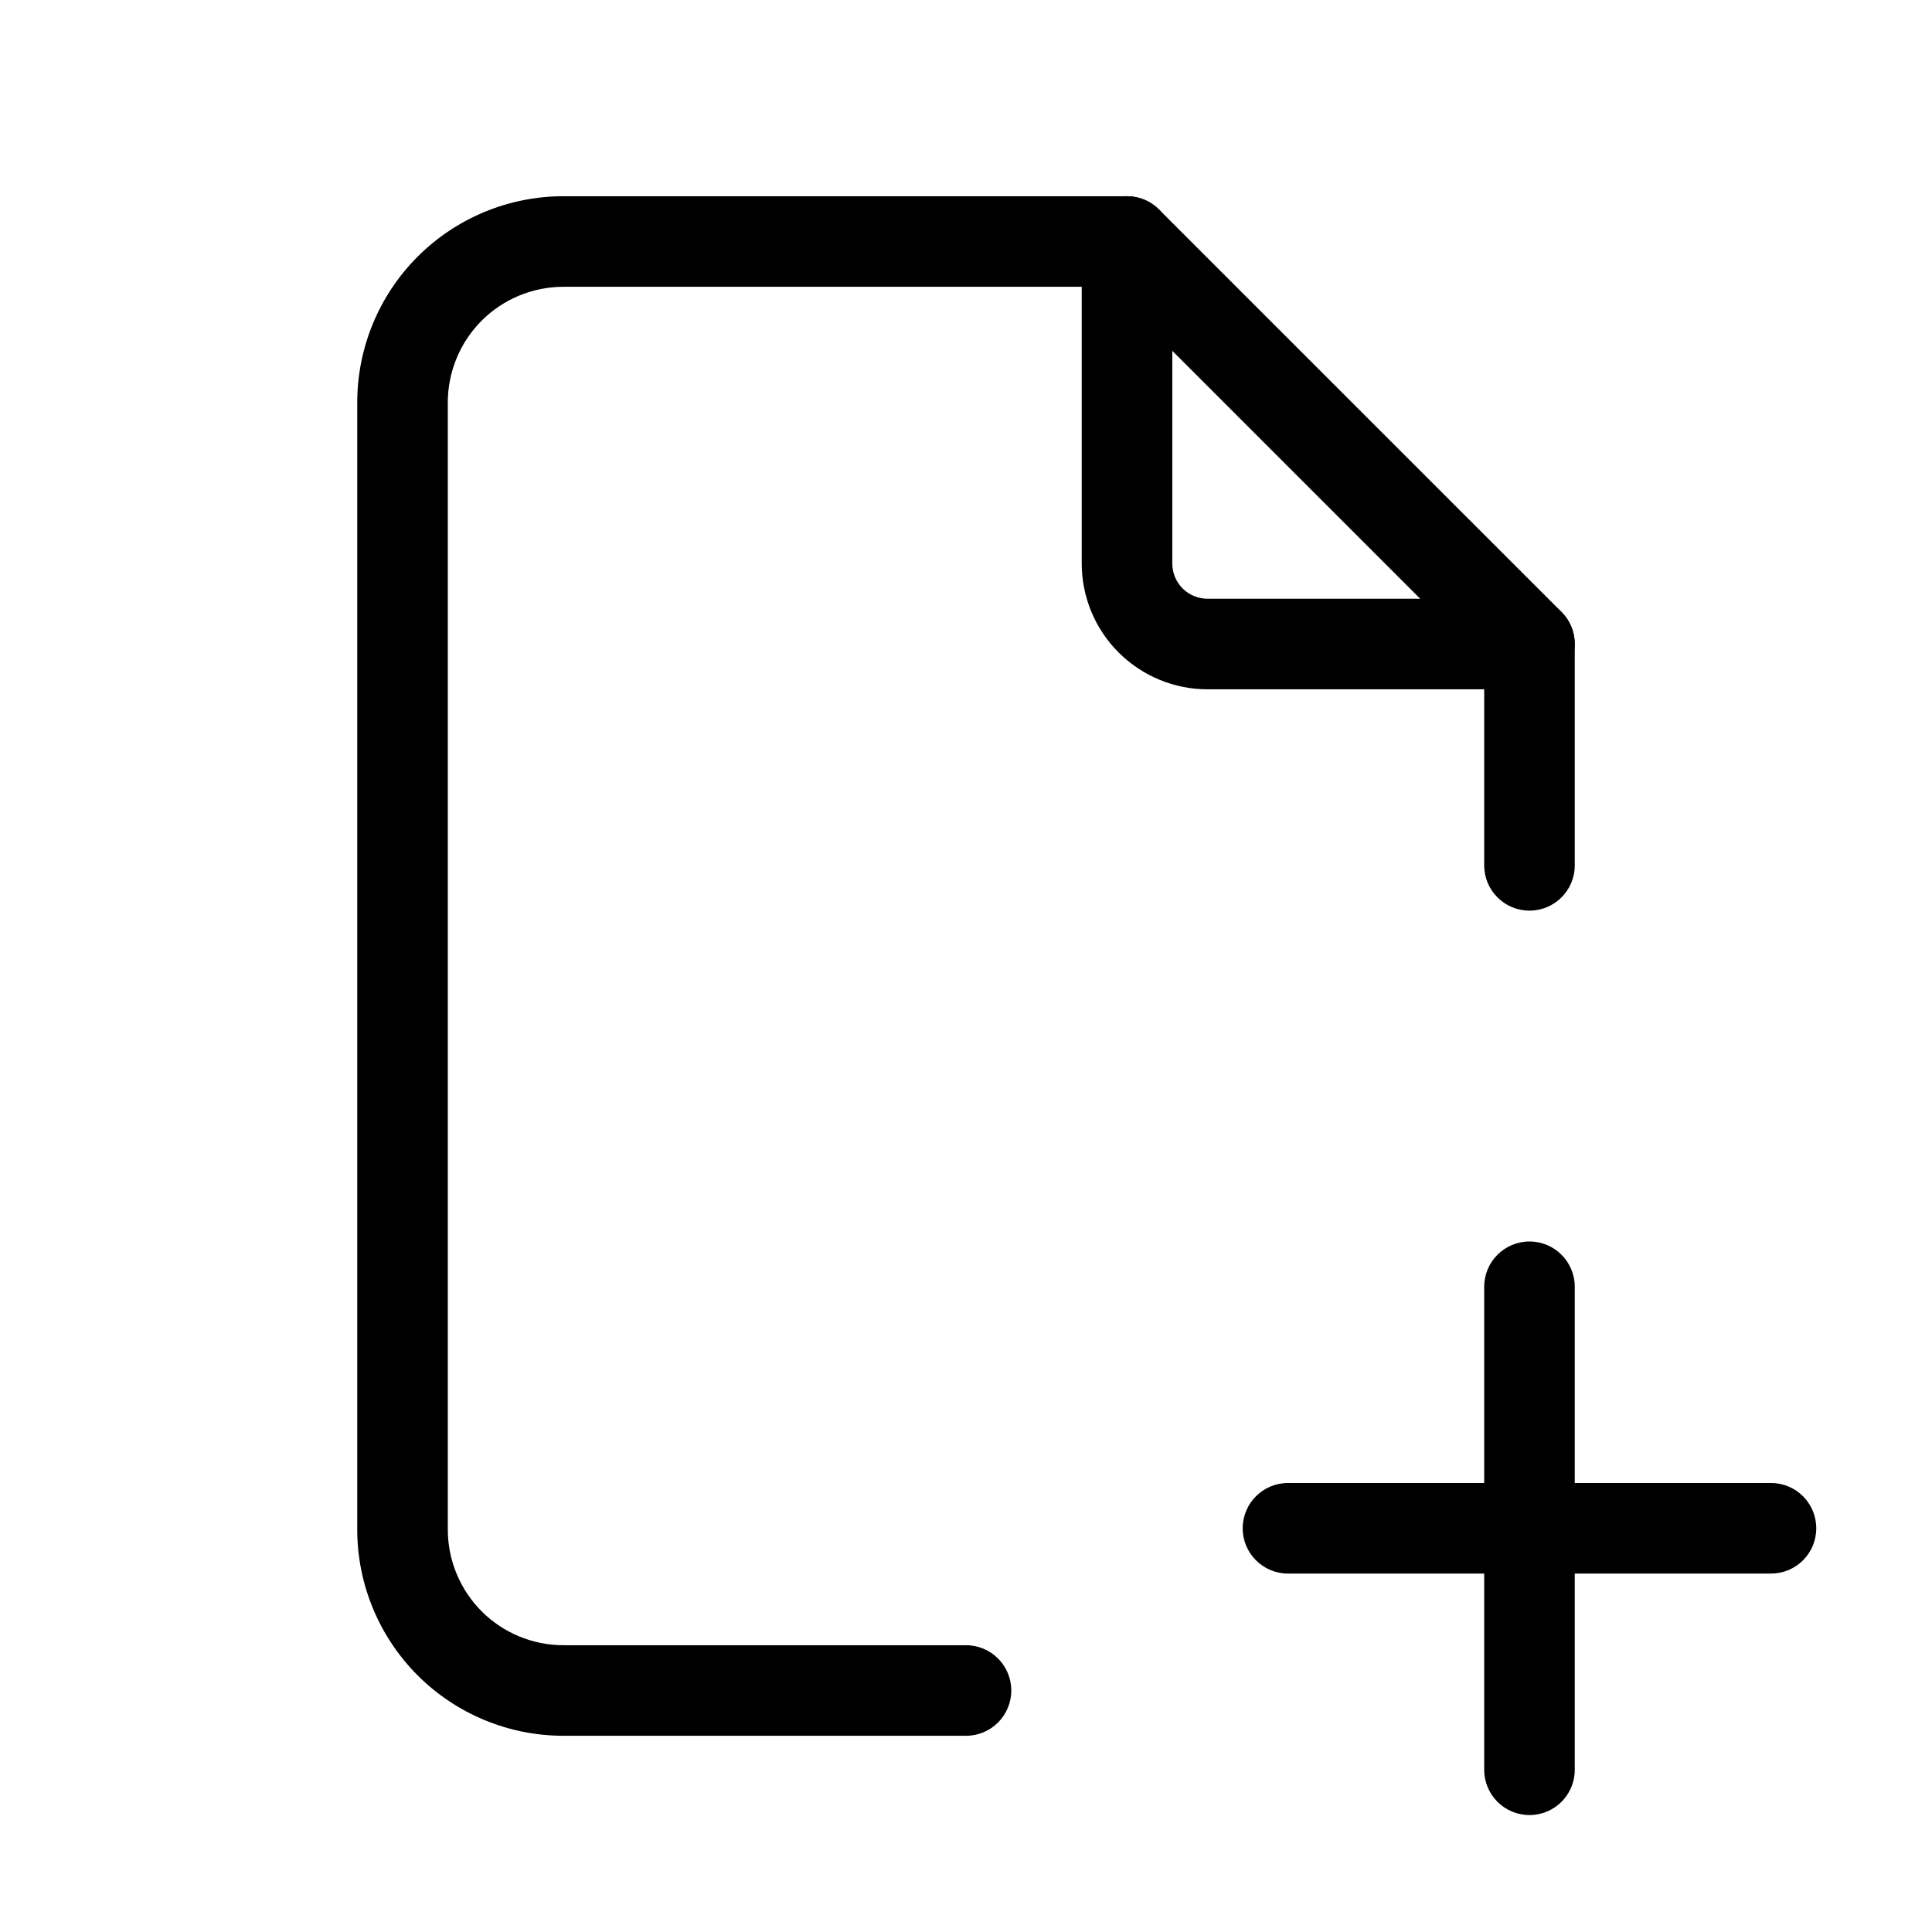 <svg viewBox="0 0 32 32" xmlns="http://www.w3.org/2000/svg">
  <path
    fill-rule="evenodd"
    clip-rule="evenodd"
    d="M18.667 3.25C19.081 3.25 19.417 3.586 19.417 4V9.333C19.417 9.488 19.478 9.636 19.587 9.746C19.697 9.855 19.845 9.917 20 9.917H25.333C25.747 9.917 26.083 10.252 26.083 10.667C26.083 11.081 25.747 11.417 25.333 11.417H20C19.448 11.417 18.918 11.197 18.527 10.806C18.136 10.416 17.917 9.886 17.917 9.333V4C17.917 3.586 18.252 3.25 18.667 3.25Z"
  />
  <path
    fill-rule="evenodd"
    clip-rule="evenodd"
    d="M9.333 4.75C8.825 4.75 8.337 4.952 7.978 5.311C7.619 5.671 7.417 6.158 7.417 6.667V25.333C7.417 25.842 7.619 26.329 7.978 26.689C8.337 27.048 8.825 27.25 9.333 27.25H16C16.414 27.25 16.75 27.586 16.75 28C16.75 28.414 16.414 28.75 16 28.75H9.333C8.427 28.75 7.558 28.39 6.917 27.749C6.277 27.108 5.917 26.239 5.917 25.333V6.667C5.917 5.761 6.277 4.891 6.917 4.251C7.558 3.61 8.427 3.25 9.333 3.25H18.667C18.866 3.25 19.056 3.329 19.197 3.47L25.864 10.136C26.004 10.277 26.083 10.468 26.083 10.667V14.333C26.083 14.748 25.747 15.083 25.333 15.083C24.919 15.083 24.583 14.748 24.583 14.333V10.977L18.356 4.75H9.333Z"
  />
  <path
    fill-rule="evenodd"
    clip-rule="evenodd"
    d="M20.583 25.313C20.583 24.899 20.919 24.563 21.333 24.563H29.333C29.748 24.563 30.083 24.899 30.083 25.313C30.083 25.728 29.748 26.063 29.333 26.063H21.333C20.919 26.063 20.583 25.728 20.583 25.313Z"
  />
  <path
    fill-rule="evenodd"
    clip-rule="evenodd"
    d="M25.333 20.563C25.748 20.563 26.083 20.899 26.083 21.313V29.313C26.083 29.728 25.748 30.063 25.333 30.063C24.919 30.063 24.583 29.728 24.583 29.313V21.313C24.583 20.899 24.919 20.563 25.333 20.563Z"
  />
</svg>
